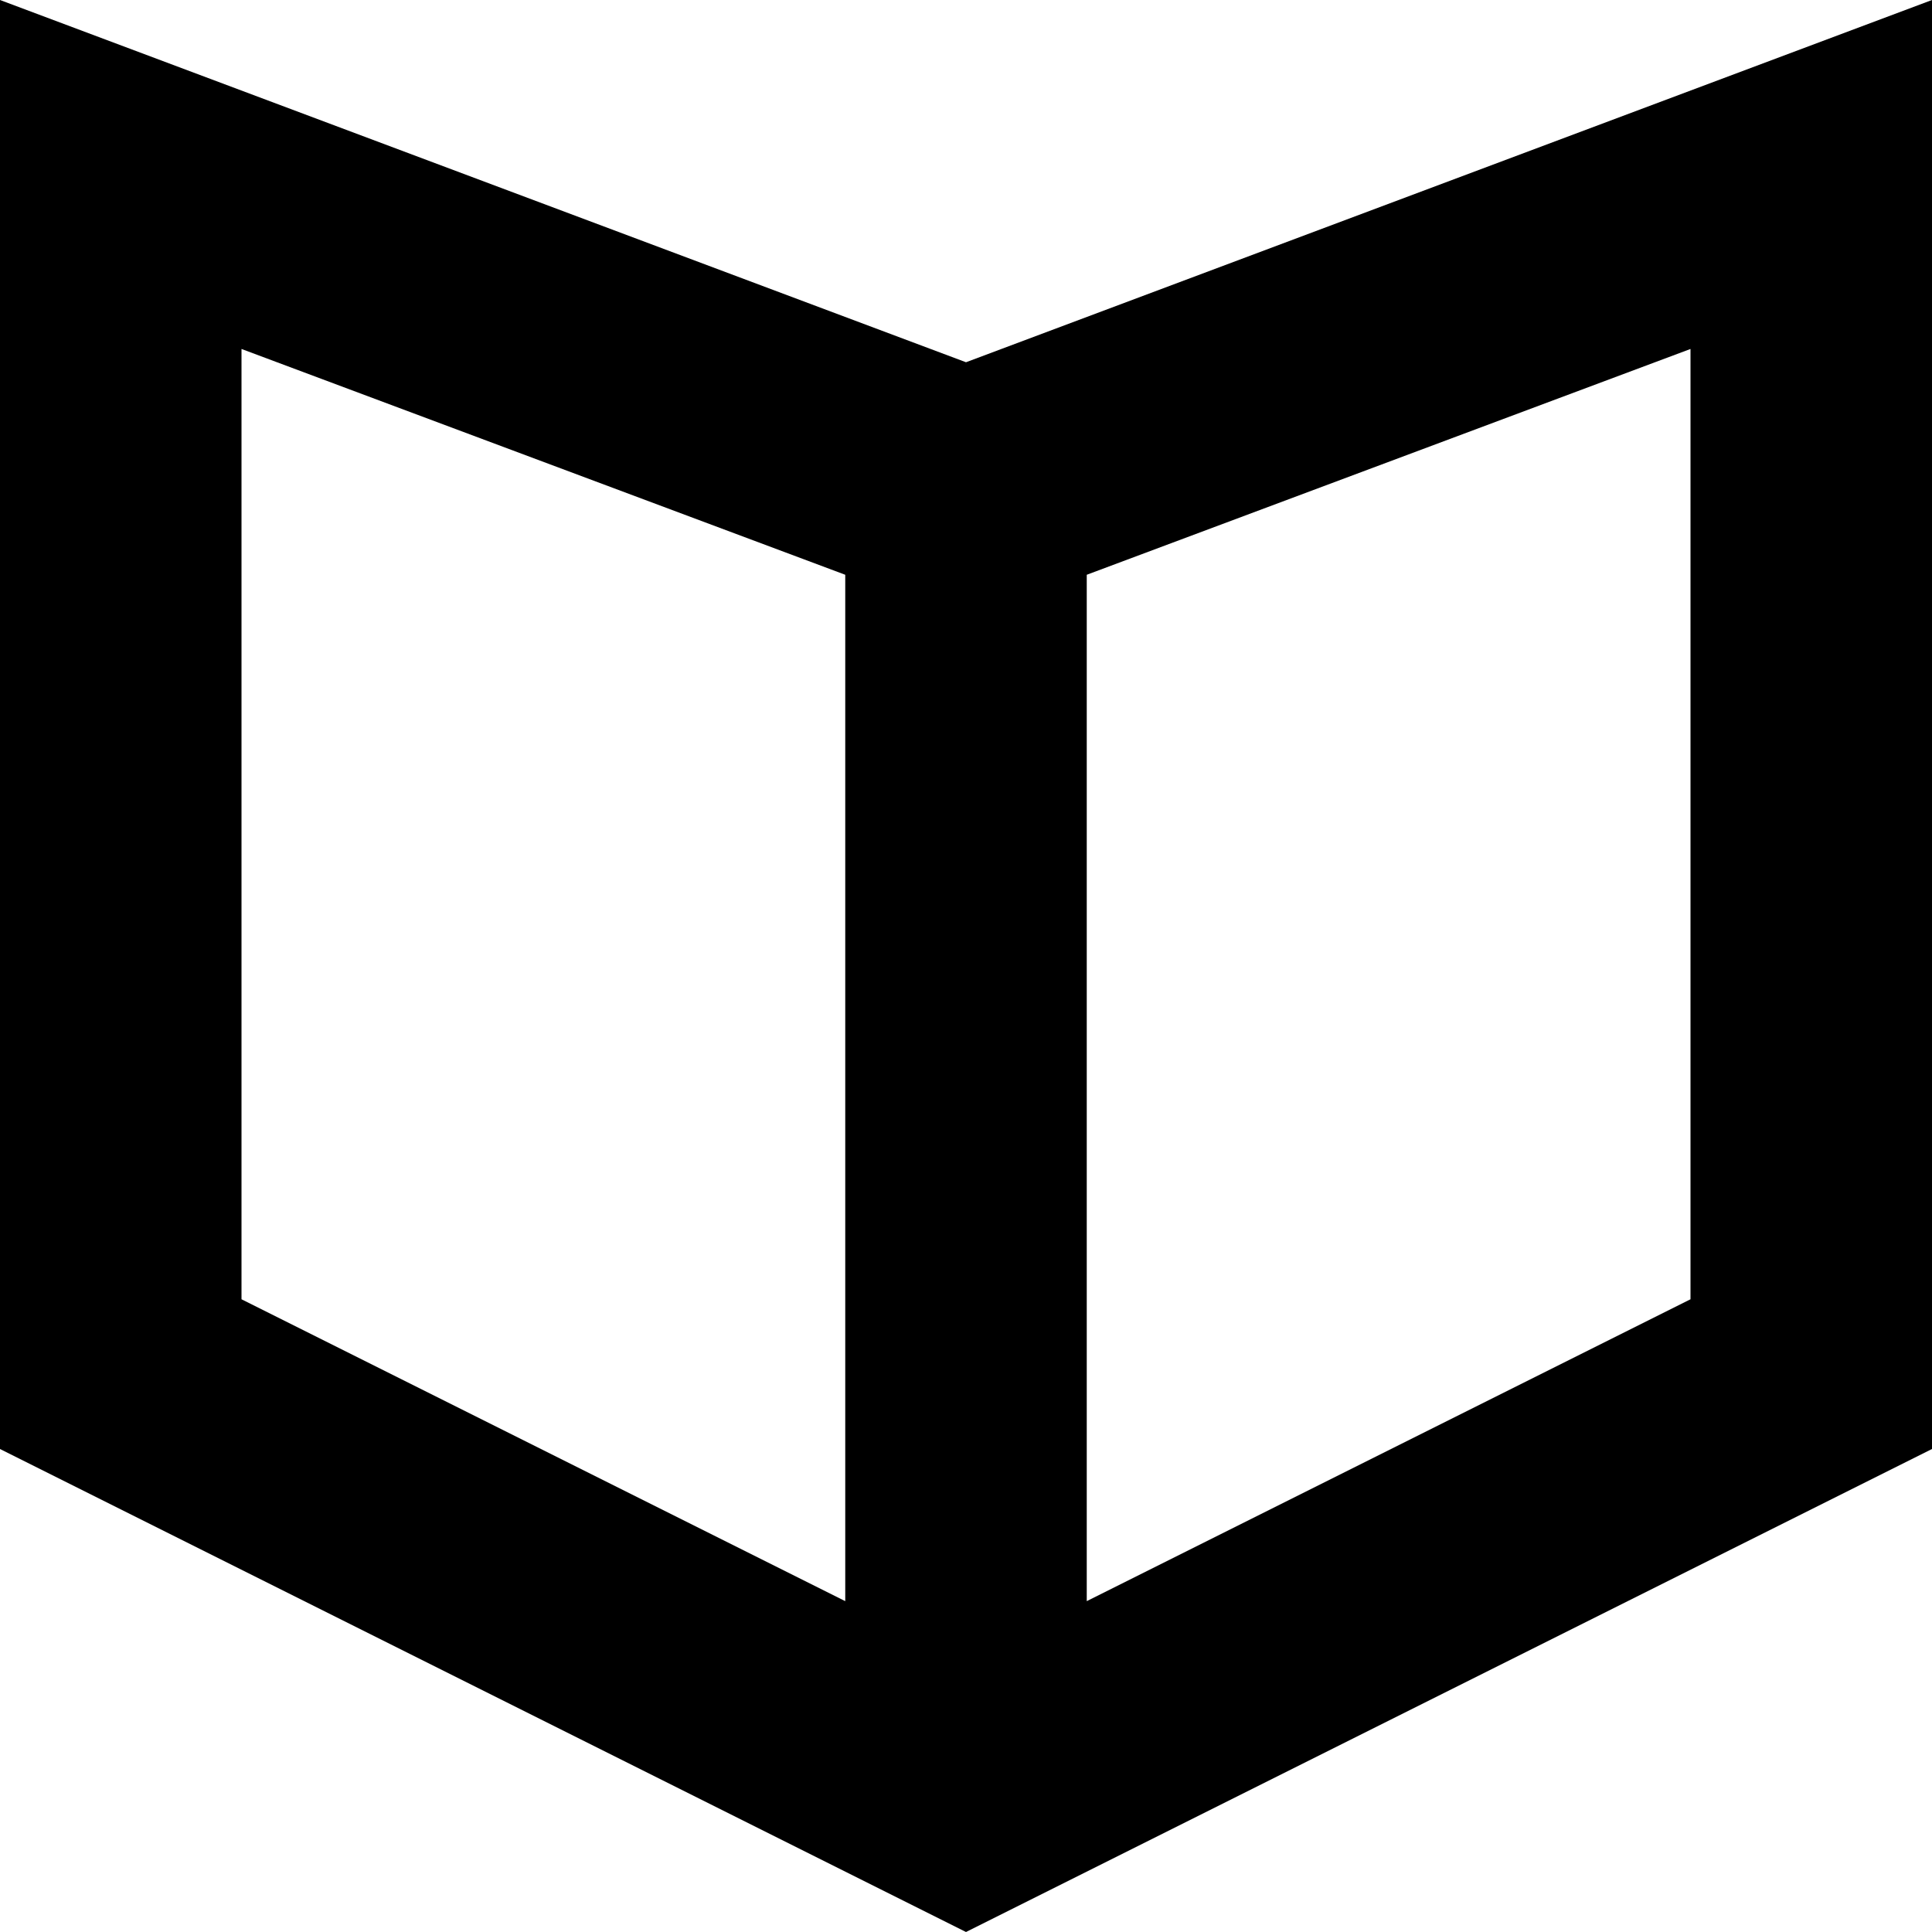 <svg xmlns="http://www.w3.org/2000/svg" viewBox="0 0 16 16"><title>book16 </title><g id="Layer_2" data-name="Layer 2"><g id="Layer_1-2" data-name="Layer 1"><path d="M8,3,0,0V12l8,4,8-4V0ZM2,2.89,7,4.76v8.5l-5-2.5Zm12,7.87-5,2.5V4.76l5-1.87Z"/></g></g></svg>